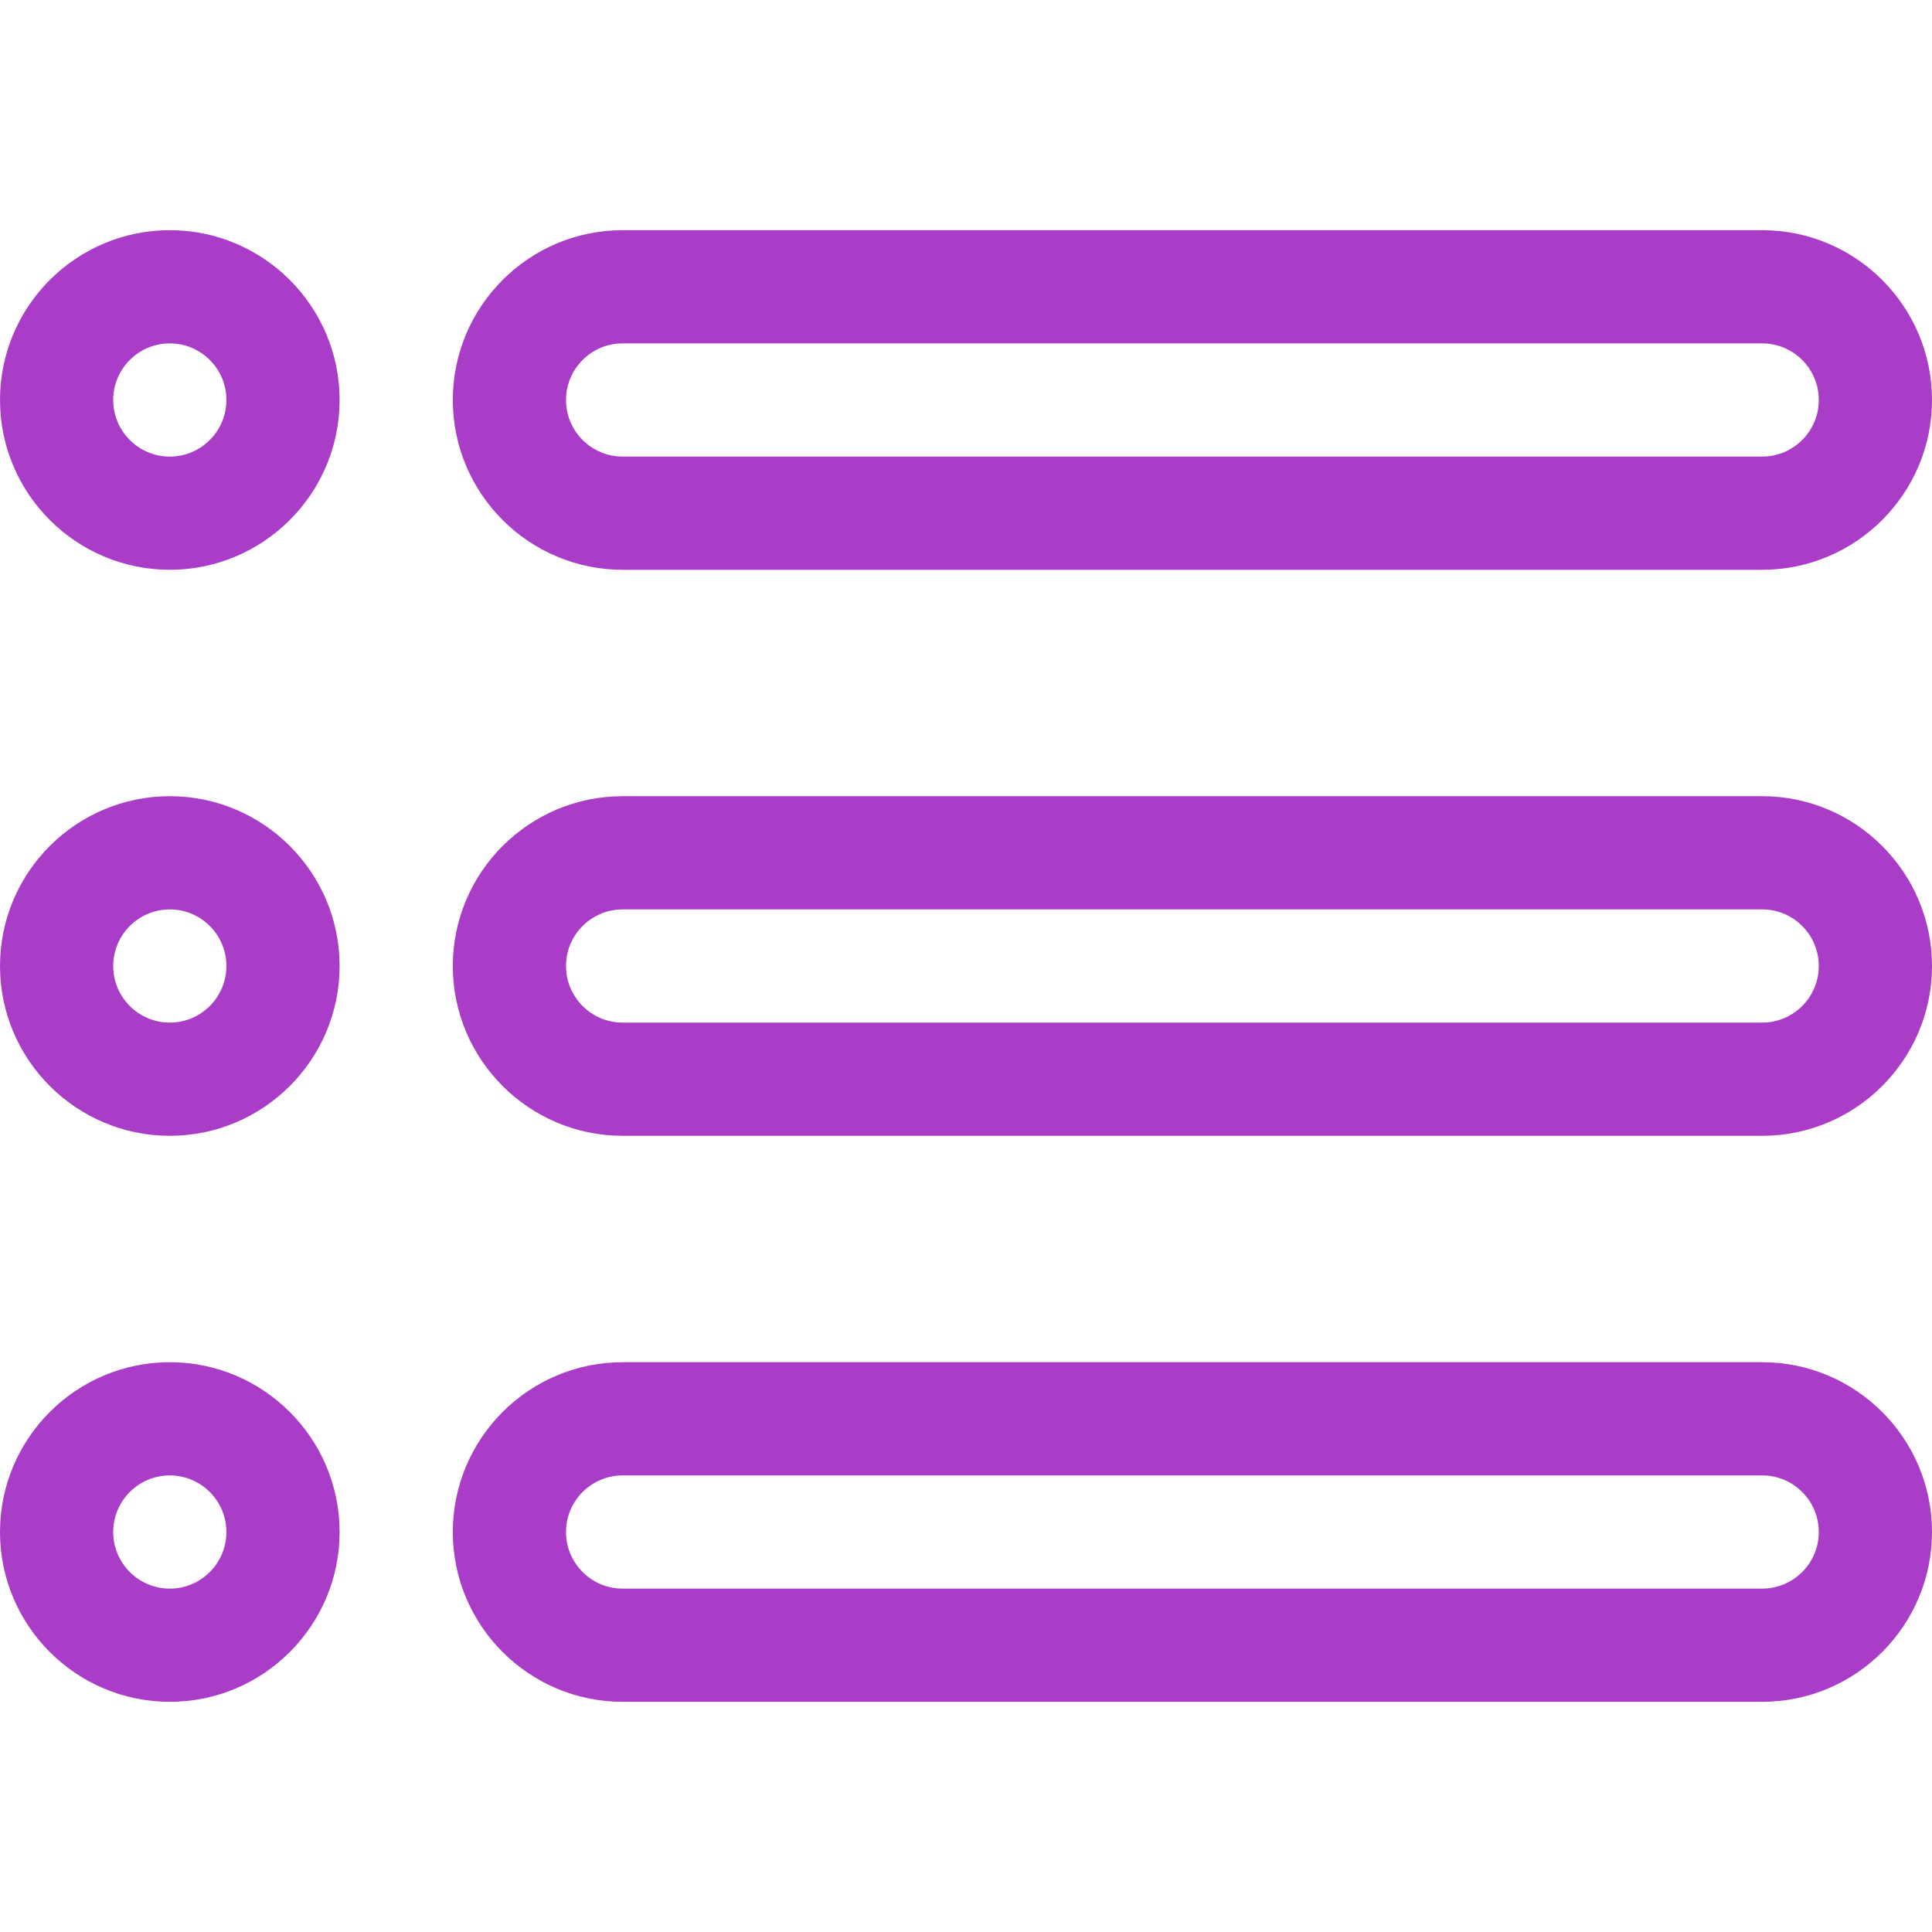 <?xml version="1.0" encoding="iso-8859-1"?>
<!-- Generator: Adobe Illustrator 19.0.0, SVG Export Plug-In . SVG Version: 6.00 Build 0)  -->
<svg version="1.1" id="Capa_1" xmlns="http://www.w3.org/2000/svg" xmlns:xlink="http://www.w3.org/1999/xlink" x="0px" y="0px"
	 viewBox="0 0 512 512" style="enable-background:new 0 0 512 512;" xml:space="preserve">
<g>
	<path style="fill:#AA3DC8;" d="M467,151H165c-24.813,0-45-20.187-45-45s20.187-45,45-45h302c24.813,0,45,20.187,45,45
		S491.813,151,467,151z M165,91c-8.271,0-15,6.729-15,15s6.729,15,15,15h302c8.271,0,15-6.729,15-15s-6.729-15-15-15H165z"/>
	<path style="fill:#AA3DC8;" d="M467,301H165c-24.813,0-45-20.187-45-45s20.187-45,45-45h302c24.813,0,45,20.187,45,45
		S491.813,301,467,301z M165,241c-8.271,0-15,6.729-15,15s6.729,15,15,15h302c8.271,0,15-6.729,15-15s-6.729-15-15-15H165z"/>
	<path style="fill:#AA3DC8;" d="M467,451H165c-24.813,0-45-20.187-45-45s20.187-45,45-45h302c24.813,0,45,20.187,45,45
		S491.813,451,467,451z M165,391c-8.271,0-15,6.729-15,15s6.729,15,15,15h302c8.271,0,15-6.729,15-15s-6.729-15-15-15H165z"/>
	<path style="fill:#AA3DC8;" d="M45,151c-24.813,0-45-20.187-45-45s20.187-45,45-45s45,20.187,45,45S69.813,151,45,151z M45,91
		c-8.271,0-15,6.729-15,15s6.729,15,15,15s15-6.729,15-15S53.271,91,45,91z"/>
	<path style="fill:#AA3DC8;" d="M45,301c-24.813,0-45-20.187-45-45s20.187-45,45-45s45,20.187,45,45S69.813,301,45,301z M45,241
		c-8.271,0-15,6.729-15,15s6.729,15,15,15s15-6.729,15-15S53.271,241,45,241z"/>
	<path style="fill:#AA3DC8;" d="M45,451c-24.813,0-45-20.187-45-45s20.187-45,45-45s45,20.187,45,45S69.813,451,45,451z M45,391
		c-8.271,0-15,6.729-15,15s6.729,15,15,15s15-6.729,15-15S53.271,391,45,391z"/>
</g>
<g>
</g>
<g>
</g>
<g>
</g>
<g>
</g>
<g>
</g>
<g>
</g>
<g>
</g>
<g>
</g>
<g>
</g>
<g>
</g>
<g>
</g>
<g>
</g>
<g>
</g>
<g>
</g>
<g>
</g>
</svg>
